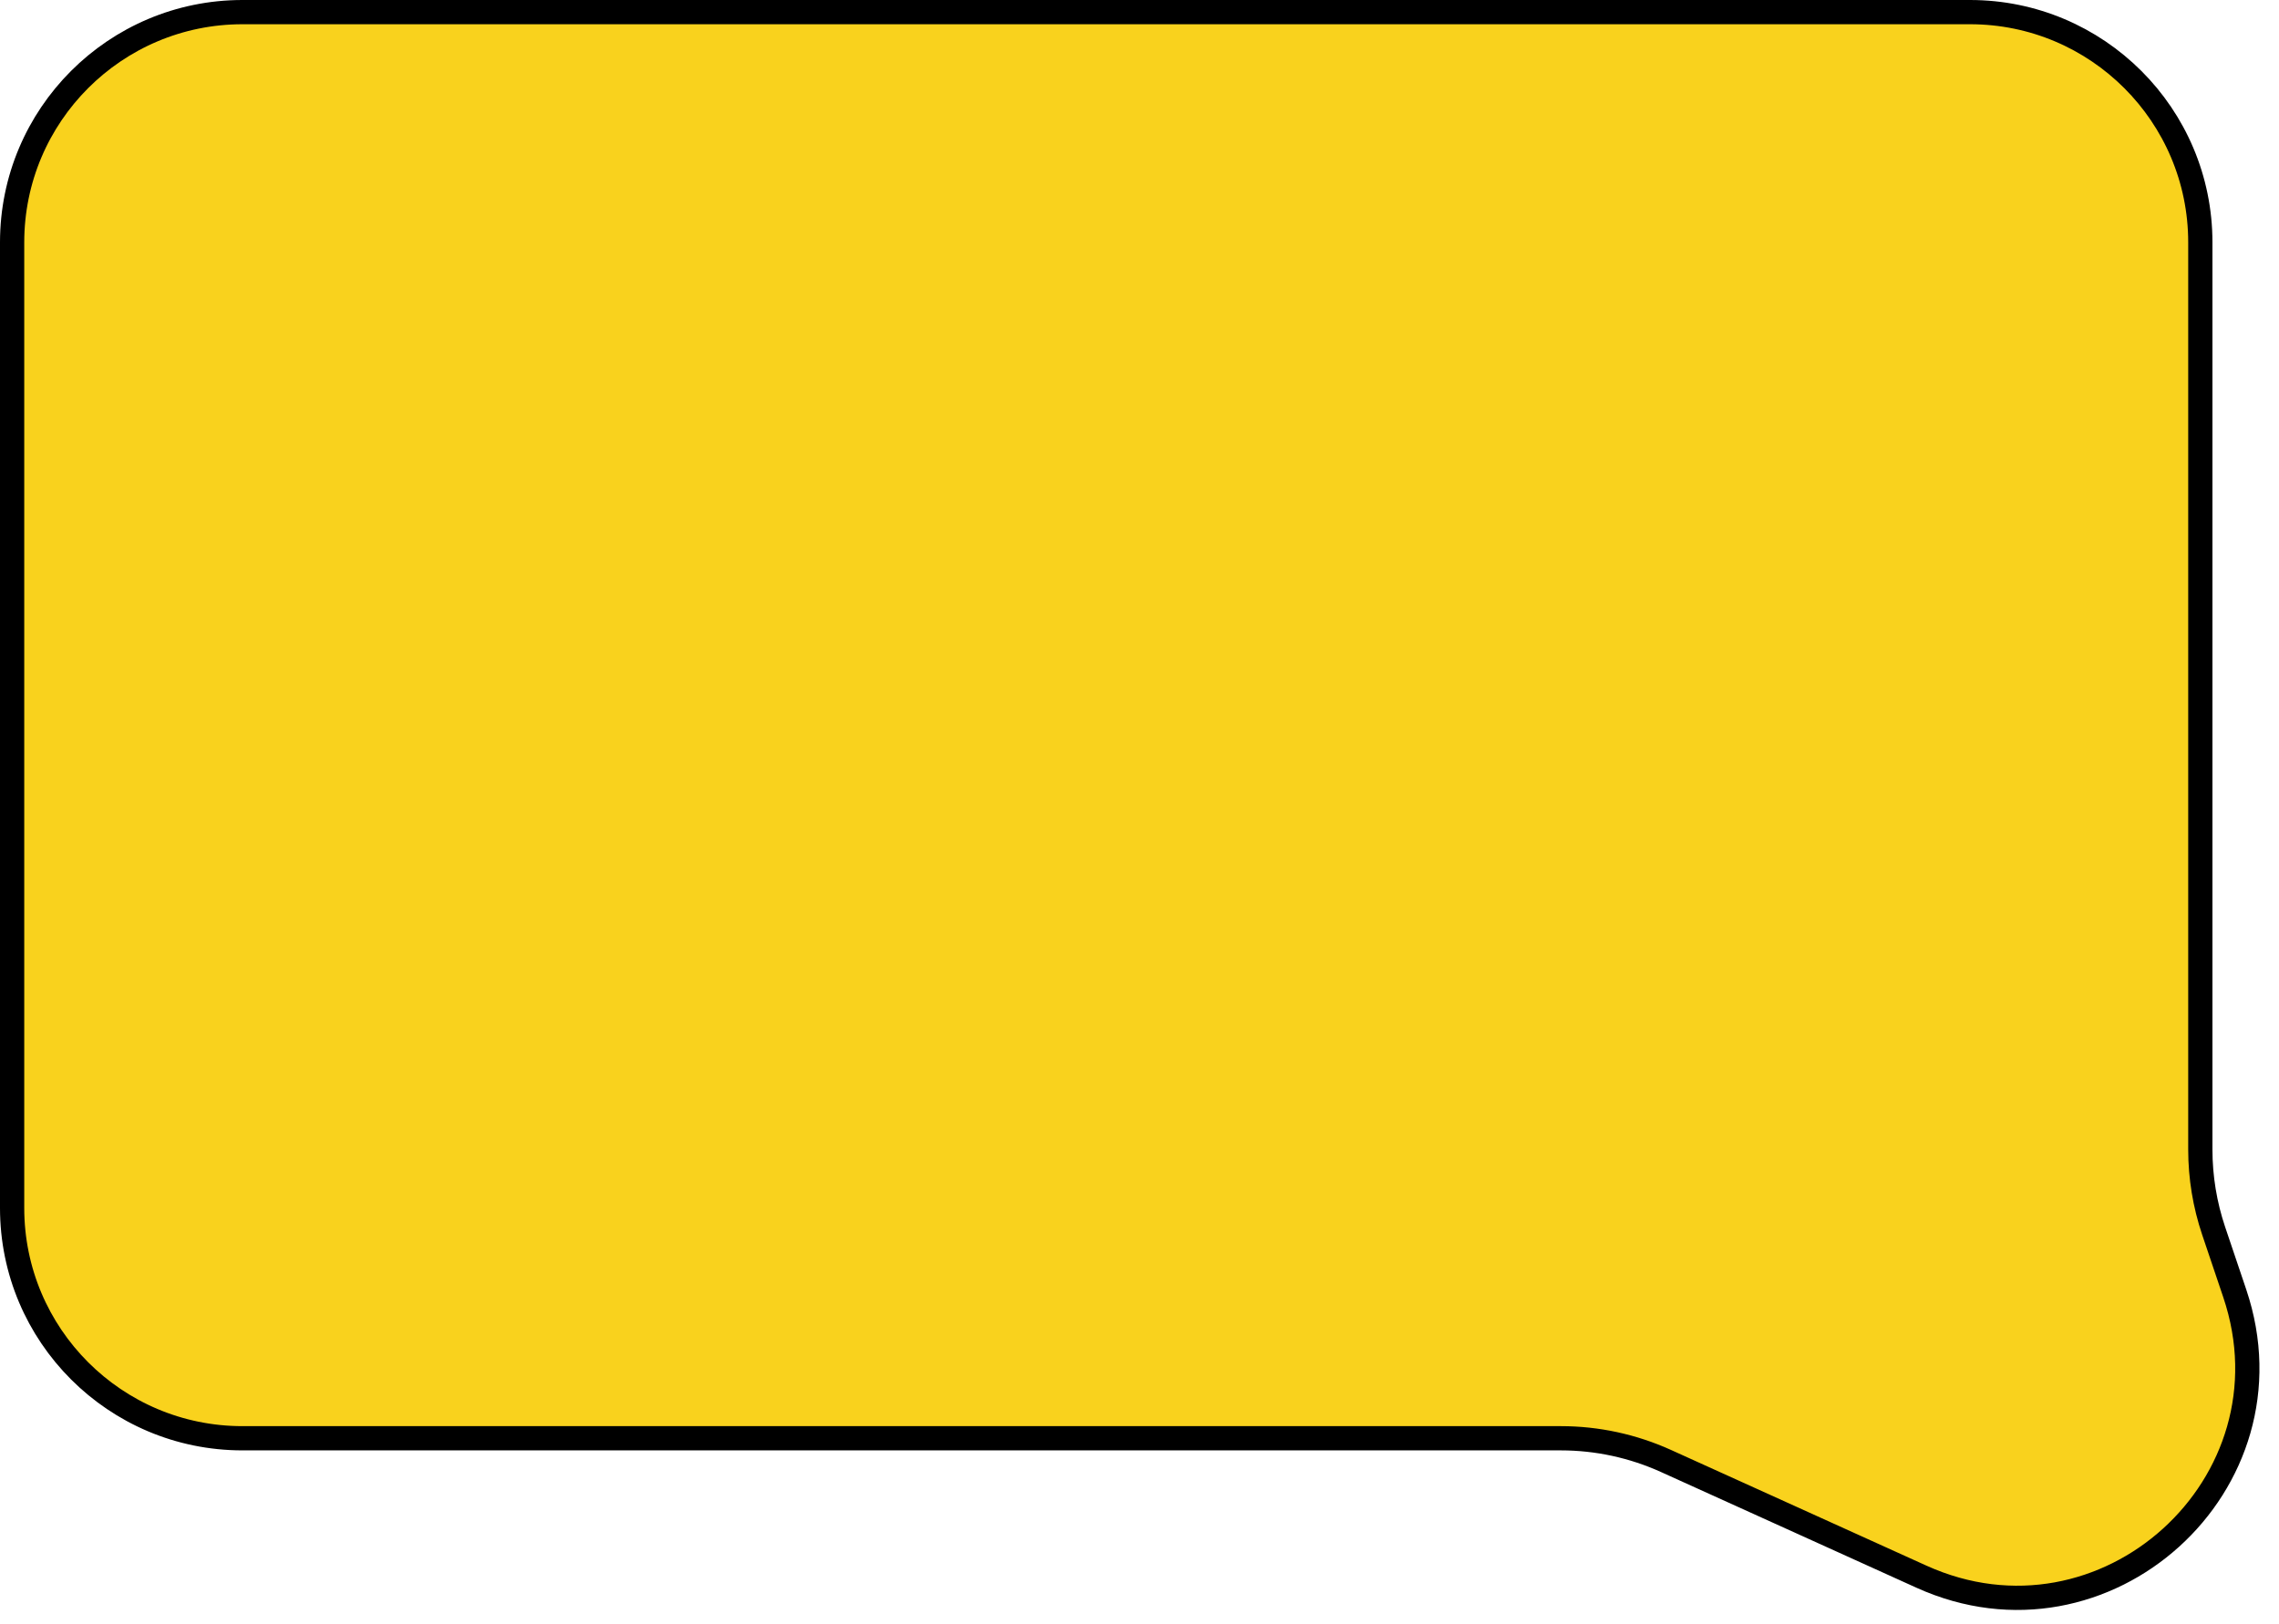 <svg width="94" height="67" viewBox="0 0 94 67" fill="none" xmlns="http://www.w3.org/2000/svg">
<path d="M10 0.5H81.255C86.501 0.5 90.755 4.753 90.755 10V47.428C90.755 48.569 90.941 49.703 91.305 50.784L92.175 53.362C94.829 61.232 86.818 68.479 79.252 65.051L68.713 60.276C67.352 59.66 65.875 59.34 64.38 59.34H10C4.753 59.34 0.5 55.087 0.5 49.84V10C0.5 4.753 4.753 0.5 10 0.5Z" fill="#F9D21D" stroke="black"/>
</svg>
